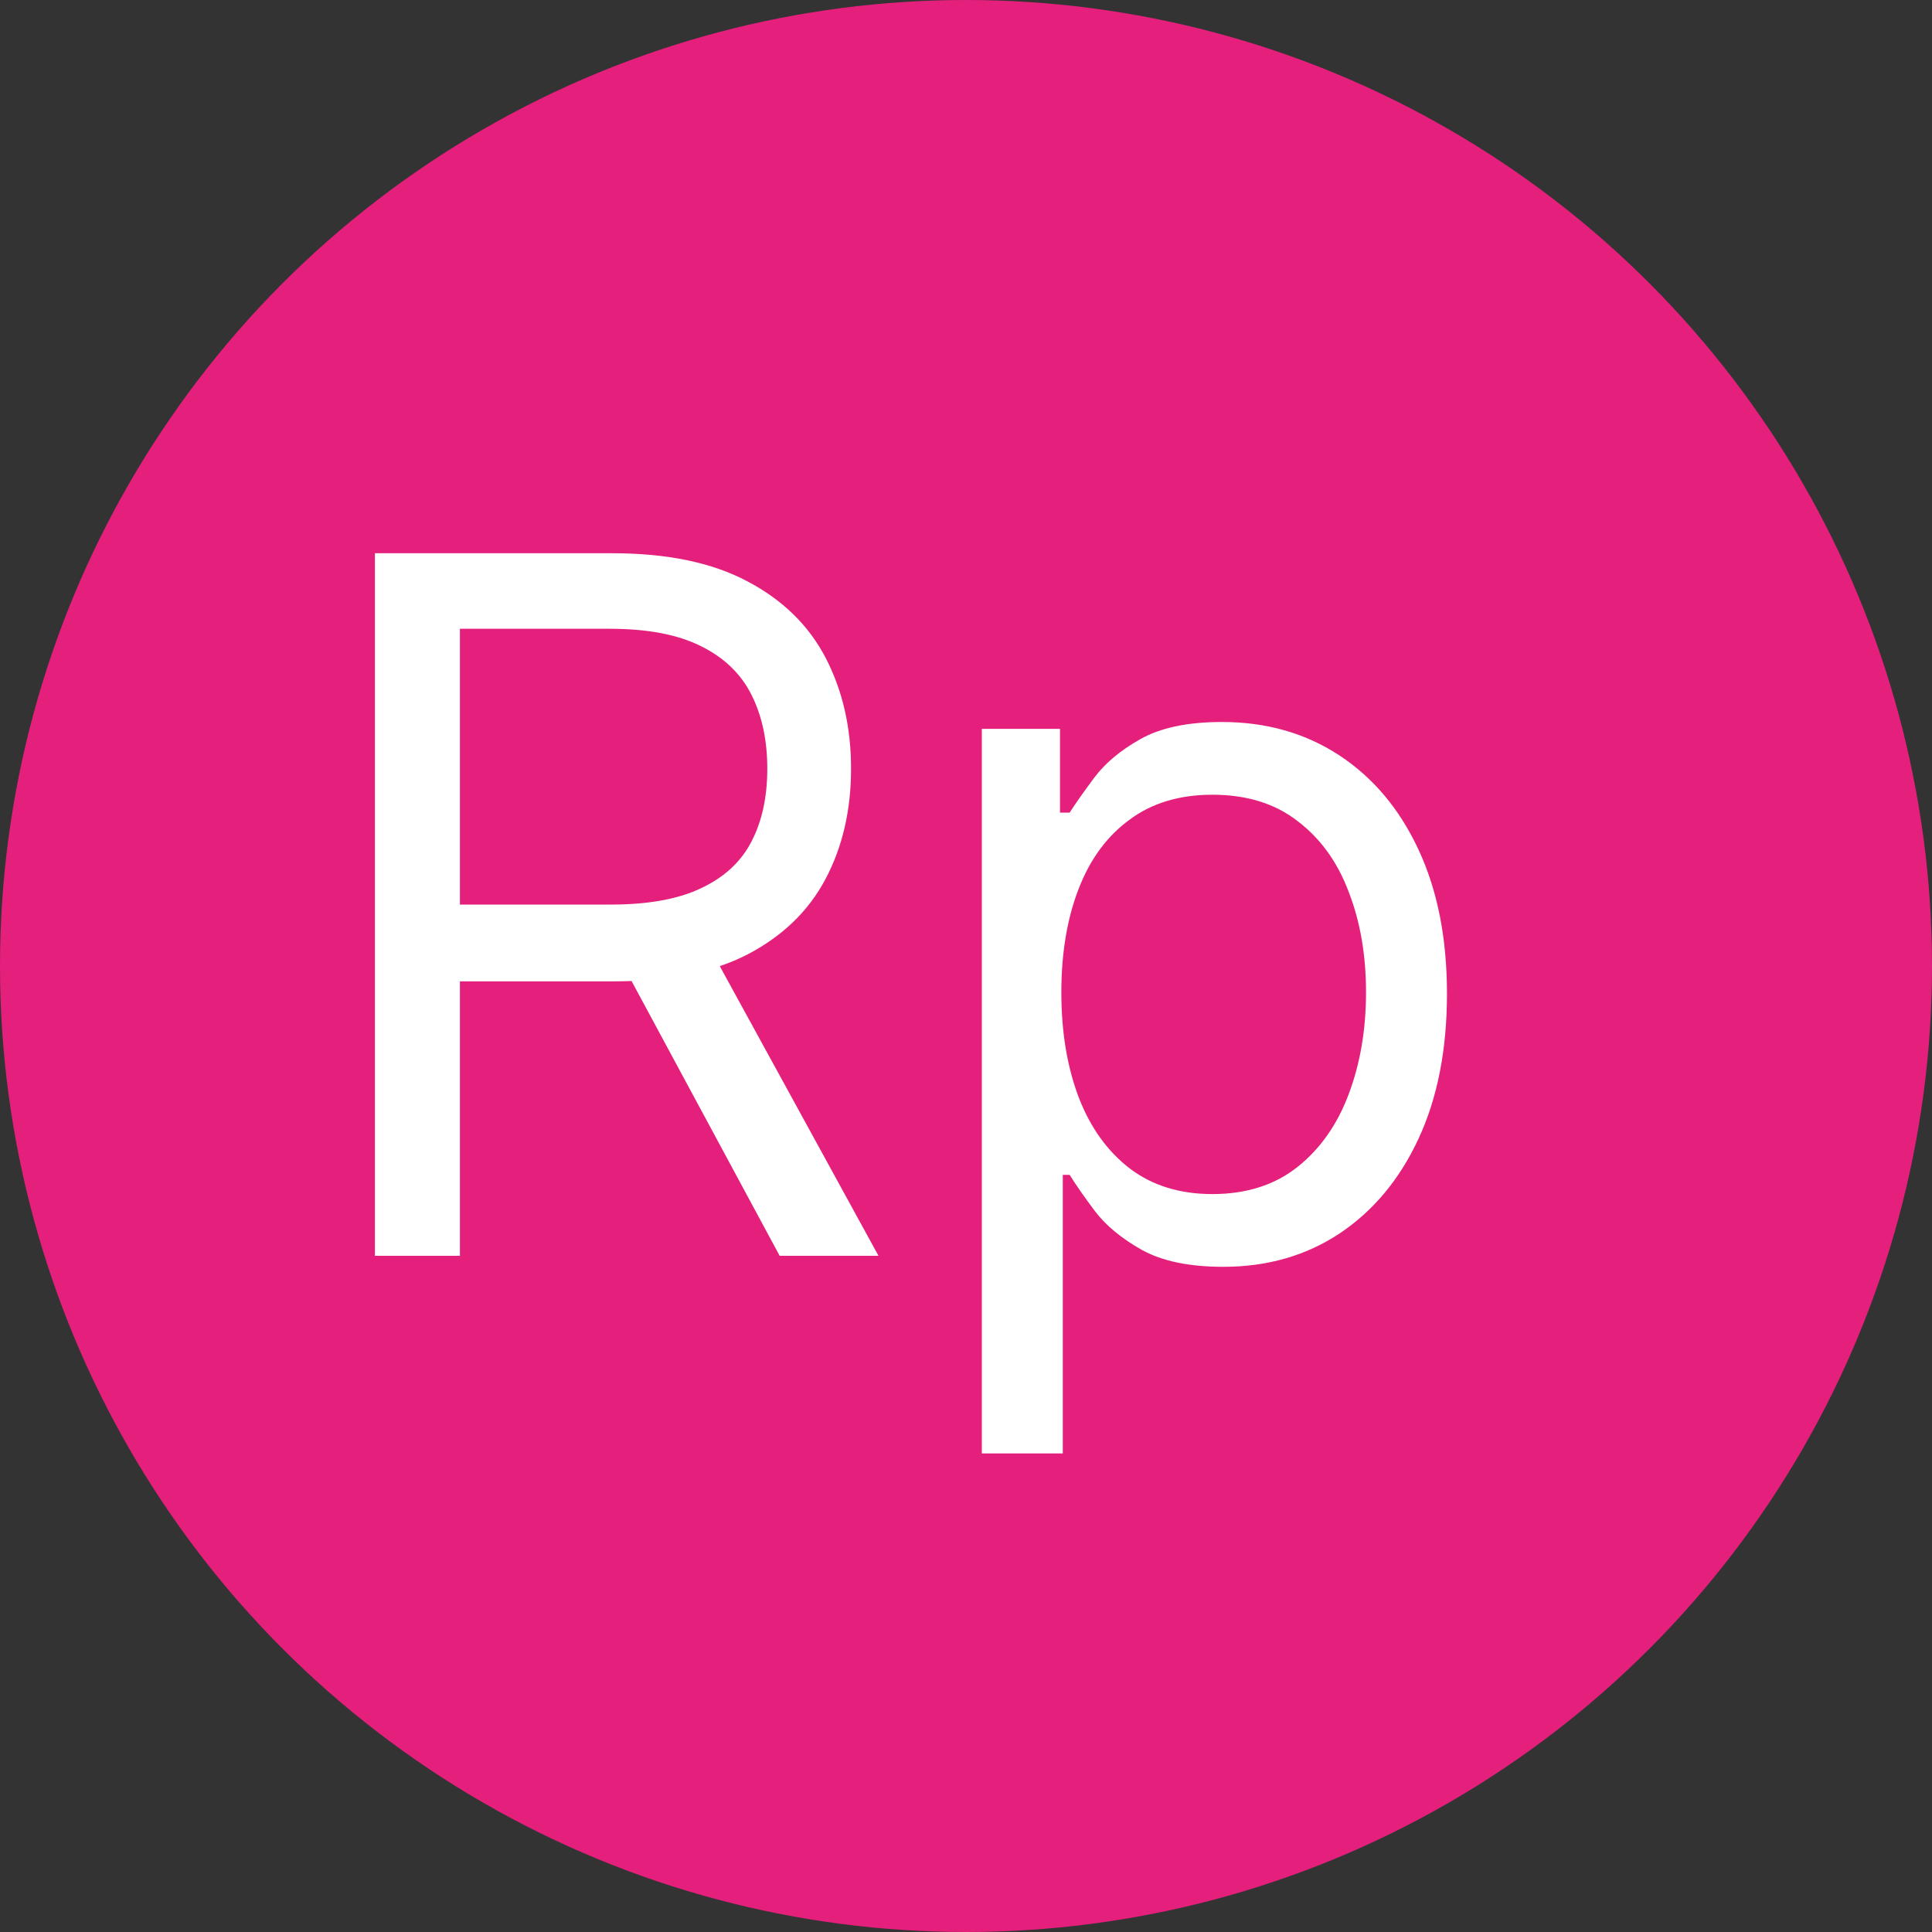 <svg width="20" height="20" viewBox="0 0 20 20" fill="none" xmlns="http://www.w3.org/2000/svg">
<rect x="0" y="0" width="20" height="20" fill="#333333" stroke="none"/>
<circle cx="10" cy="10" r="10" fill="#E51F7C"/>
<path d="M3.881 13V5.727H6.338C6.906 5.727 7.373 5.824 7.737 6.018C8.102 6.21 8.372 6.474 8.547 6.81C8.722 7.147 8.81 7.529 8.81 7.957C8.81 8.386 8.722 8.766 8.547 9.097C8.372 9.429 8.103 9.689 7.741 9.879C7.379 10.066 6.916 10.159 6.352 10.159H4.364V9.364H6.324C6.712 9.364 7.025 9.307 7.261 9.193C7.5 9.08 7.673 8.919 7.78 8.71C7.889 8.5 7.943 8.249 7.943 7.957C7.943 7.666 7.889 7.412 7.78 7.194C7.671 6.976 7.497 6.808 7.258 6.69C7.019 6.569 6.703 6.509 6.31 6.509H4.761V13H3.881ZM7.304 9.733L9.094 13H8.071L6.31 9.733H7.304ZM10.164 15.046V7.545H10.973V8.412H11.073C11.134 8.317 11.219 8.197 11.328 8.05C11.44 7.901 11.598 7.768 11.804 7.652C12.012 7.534 12.294 7.474 12.649 7.474C13.109 7.474 13.513 7.589 13.864 7.819C14.214 8.049 14.488 8.374 14.684 8.795C14.881 9.217 14.979 9.714 14.979 10.287C14.979 10.865 14.881 11.365 14.684 11.789C14.488 12.21 14.215 12.537 13.867 12.769C13.519 12.999 13.118 13.114 12.664 13.114C12.313 13.114 12.033 13.056 11.822 12.94C11.611 12.821 11.449 12.688 11.335 12.538C11.222 12.387 11.134 12.261 11.073 12.162H11.002V15.046H10.164ZM10.987 10.273C10.987 10.685 11.048 11.048 11.168 11.363C11.289 11.675 11.466 11.921 11.698 12.098C11.93 12.273 12.214 12.361 12.55 12.361C12.9 12.361 13.193 12.268 13.427 12.084C13.664 11.897 13.841 11.646 13.96 11.331C14.08 11.014 14.141 10.661 14.141 10.273C14.141 9.889 14.082 9.544 13.963 9.236C13.847 8.926 13.671 8.681 13.434 8.501C13.2 8.318 12.905 8.227 12.55 8.227C12.209 8.227 11.922 8.314 11.691 8.487C11.459 8.657 11.283 8.896 11.165 9.204C11.047 9.509 10.987 9.866 10.987 10.273Z" fill="white"/>
</svg>
